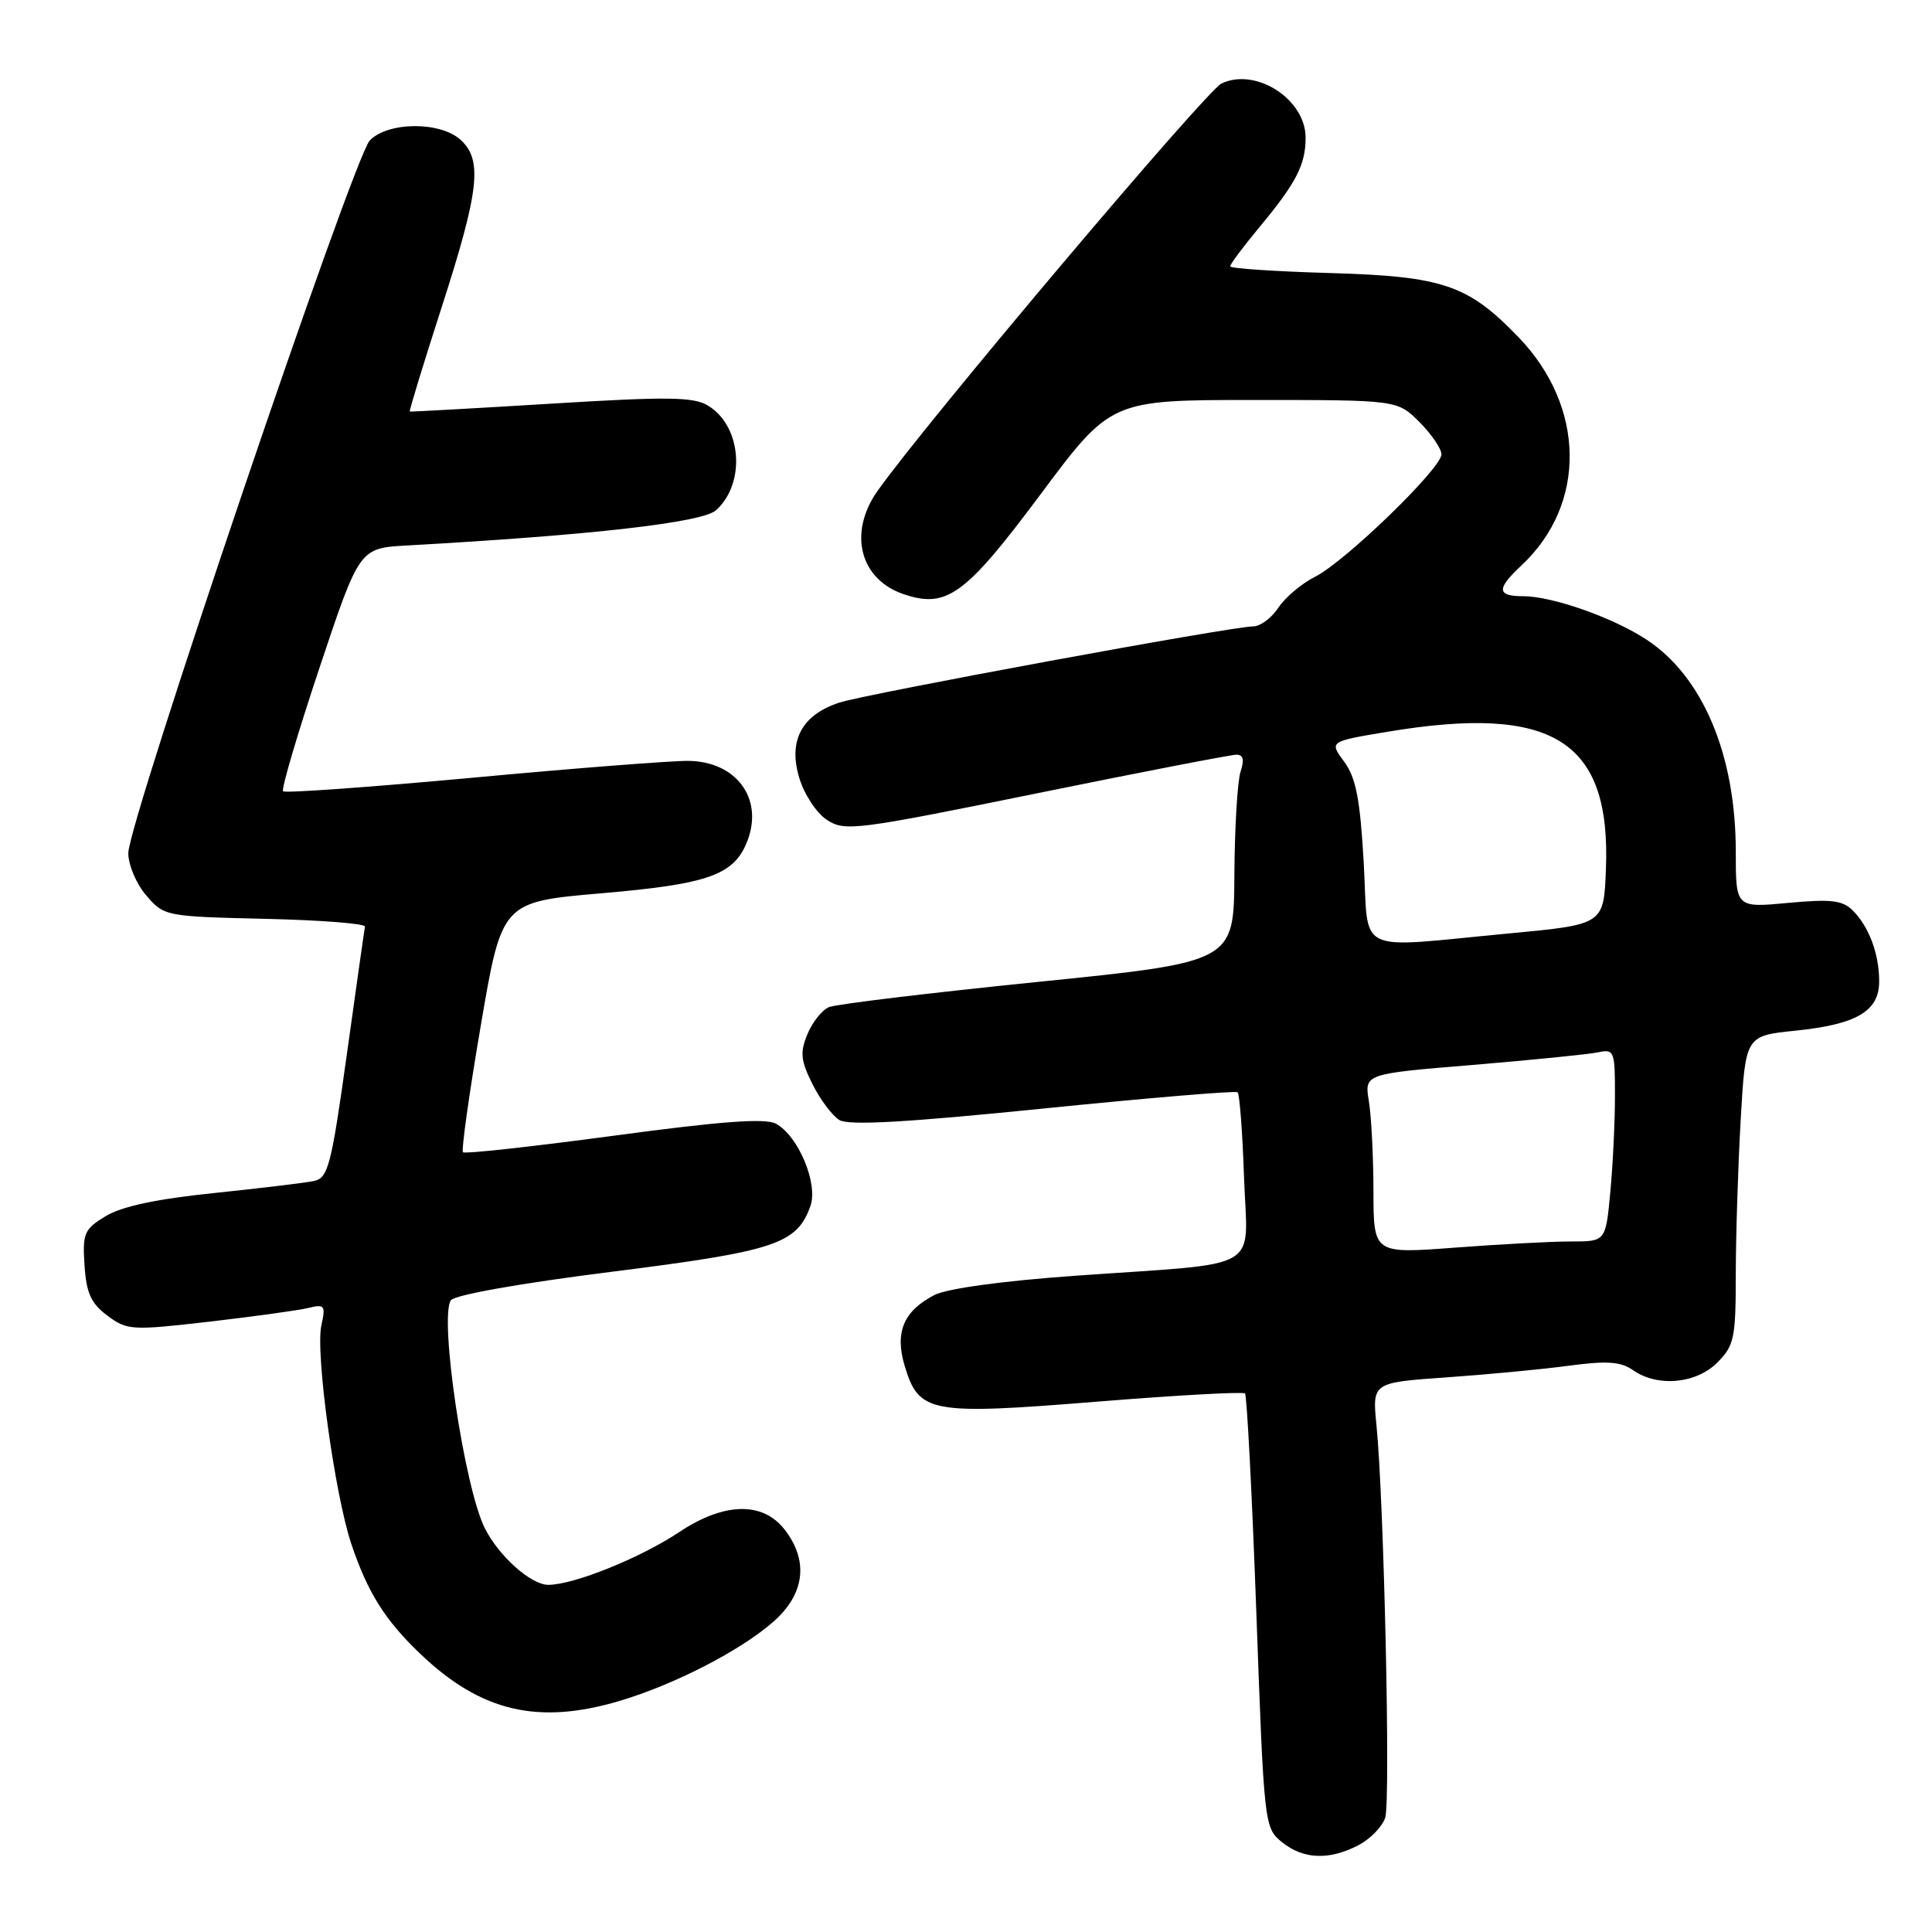 <?xml version="1.0" encoding="UTF-8" standalone="no"?>
<!DOCTYPE svg PUBLIC "-//W3C//DTD SVG 1.1//EN" "http://www.w3.org/Graphics/SVG/1.1/DTD/svg11.dtd" >
<svg xmlns="http://www.w3.org/2000/svg" xmlns:xlink="http://www.w3.org/1999/xlink" version="1.1" viewBox="0 0 256 256">
 <g >
 <path fill="currentColor"
d=" M 179.98 244.51 C 181.56 243.69 183.17 242.04 183.55 240.84 C 184.27 238.58 183.38 198.77 182.39 188.85 C 181.83 183.20 181.83 183.20 191.66 182.51 C 197.07 182.13 204.38 181.44 207.91 180.96 C 212.94 180.29 214.76 180.42 216.38 181.55 C 219.63 183.83 224.72 183.37 227.55 180.55 C 229.80 178.29 230.00 177.33 230.00 168.80 C 230.01 163.68 230.30 154.49 230.65 148.37 C 231.29 137.25 231.29 137.25 237.90 136.57 C 246.02 135.74 249.00 133.99 249.00 130.04 C 249.00 126.40 247.66 122.81 245.51 120.65 C 244.15 119.29 242.63 119.11 236.93 119.64 C 230.00 120.29 230.00 120.29 230.00 112.83 C 230.00 100.02 225.63 89.65 218.17 84.75 C 213.73 81.83 205.68 79.00 201.82 79.00 C 198.32 79.00 198.27 78.03 201.60 74.92 C 210.27 66.83 210.10 53.89 201.20 44.67 C 194.51 37.73 191.20 36.61 176.25 36.18 C 168.96 35.97 163.00 35.57 163.00 35.29 C 163.00 35.01 164.73 32.69 166.85 30.14 C 171.76 24.23 173.00 21.83 173.00 18.24 C 173.00 13.15 166.41 8.90 161.86 11.06 C 159.80 12.04 122.36 56.39 116.25 65.09 C 112.37 70.62 113.93 76.76 119.73 78.73 C 125.44 80.67 127.90 78.88 137.85 65.54 C 147.20 53.00 147.20 53.00 166.18 53.00 C 185.15 53.00 185.15 53.00 188.08 55.92 C 189.68 57.53 191.00 59.46 191.00 60.20 C 191.00 62.06 178.24 74.42 174.26 76.42 C 172.48 77.31 170.29 79.16 169.39 80.52 C 168.50 81.88 167.00 83.00 166.05 83.00 C 163.27 83.00 114.81 91.93 111.21 93.10 C 106.24 94.73 104.42 98.13 105.90 103.05 C 106.55 105.24 108.19 107.74 109.57 108.64 C 111.94 110.19 113.38 110.01 137.30 105.14 C 151.19 102.31 163.13 100.00 163.84 100.00 C 164.74 100.00 164.90 100.69 164.38 102.25 C 163.97 103.49 163.60 109.67 163.56 115.99 C 163.50 127.47 163.50 127.47 137.50 130.11 C 123.20 131.56 110.75 133.06 109.84 133.45 C 108.93 133.83 107.65 135.44 106.99 137.03 C 105.99 139.45 106.09 140.51 107.65 143.64 C 108.67 145.69 110.28 147.83 111.22 148.41 C 112.46 149.16 120.08 148.73 138.22 146.89 C 152.13 145.48 163.72 144.51 163.99 144.73 C 164.25 144.96 164.64 150.03 164.84 156.00 C 165.28 168.72 167.80 167.24 142.53 169.04 C 132.81 169.73 125.48 170.74 123.81 171.60 C 119.73 173.71 118.54 176.53 119.87 180.97 C 121.75 187.24 123.20 187.51 145.21 185.74 C 155.82 184.88 164.71 184.39 164.97 184.64 C 165.22 184.89 165.90 197.94 166.47 213.64 C 167.49 241.84 167.53 242.20 169.86 244.09 C 172.70 246.38 176.08 246.52 179.98 244.51 Z  M 82.07 225.39 C 89.33 223.23 98.12 218.72 102.46 214.90 C 106.66 211.22 107.19 206.78 103.93 202.63 C 101.01 198.93 95.91 199.07 90.00 203.01 C 84.87 206.43 76.02 210.00 72.65 210.00 C 70.36 210.00 66.10 206.20 64.24 202.50 C 61.53 197.09 58.18 174.60 59.74 172.30 C 60.22 171.59 68.94 170.04 81.03 168.52 C 102.72 165.79 105.59 164.84 107.38 159.82 C 108.44 156.85 105.78 150.49 102.80 148.89 C 101.39 148.14 95.53 148.57 81.32 150.49 C 70.58 151.93 61.59 152.92 61.35 152.68 C 61.11 152.44 62.17 144.88 63.71 135.87 C 66.50 119.50 66.50 119.50 79.75 118.36 C 93.96 117.14 97.32 115.93 99.05 111.38 C 101.17 105.80 97.56 100.91 91.25 100.82 C 89.07 100.79 76.20 101.79 62.64 103.05 C 49.09 104.30 37.78 105.11 37.51 104.85 C 37.25 104.58 39.42 97.22 42.33 88.50 C 47.63 72.63 47.63 72.63 53.92 72.28 C 78.42 70.91 93.08 69.24 94.88 67.61 C 98.87 64.00 98.27 56.41 93.79 53.73 C 91.88 52.58 88.42 52.54 73.00 53.49 C 62.83 54.11 54.41 54.58 54.30 54.53 C 54.19 54.47 56.10 48.22 58.55 40.63 C 63.51 25.23 63.97 21.18 61.02 18.52 C 58.31 16.07 51.41 16.12 49.00 18.61 C 46.84 20.84 17.00 108.90 17.00 113.05 C 17.00 114.61 18.07 117.14 19.39 118.66 C 21.75 121.41 21.94 121.44 35.14 121.75 C 42.49 121.92 48.44 122.38 48.36 122.78 C 48.28 123.17 47.20 130.82 45.95 139.77 C 43.89 154.53 43.48 156.08 41.59 156.49 C 40.44 156.73 34.47 157.45 28.31 158.09 C 20.75 158.87 16.12 159.86 14.01 161.14 C 11.15 162.88 10.92 163.41 11.20 167.67 C 11.44 171.35 12.06 172.71 14.23 174.33 C 16.85 176.28 17.44 176.31 27.73 175.13 C 33.65 174.44 39.56 173.63 40.86 173.31 C 43.02 172.78 43.17 172.97 42.58 175.64 C 41.78 179.28 44.35 197.98 46.55 204.57 C 48.70 210.99 51.01 214.68 55.69 219.14 C 63.70 226.80 71.28 228.59 82.07 225.39 Z  M 181.99 157.82 C 181.98 153.24 181.71 147.88 181.38 145.90 C 180.79 142.29 180.79 142.29 195.14 141.11 C 203.04 140.45 210.51 139.70 211.75 139.44 C 213.90 138.98 214.00 139.25 213.99 145.23 C 213.99 148.68 213.71 154.43 213.37 158.00 C 212.76 164.51 212.76 164.51 208.13 164.50 C 205.58 164.50 198.66 164.87 192.75 165.32 C 182.00 166.13 182.00 166.13 181.99 157.82 Z  M 180.70 114.31 C 180.22 105.86 179.67 103.05 178.11 100.93 C 176.13 98.25 176.13 98.25 183.81 96.97 C 205.82 93.29 213.49 98.12 212.79 115.24 C 212.50 122.50 212.50 122.50 200.00 123.68 C 179.16 125.64 181.40 126.72 180.70 114.31 Z "/>
</g>
</svg>